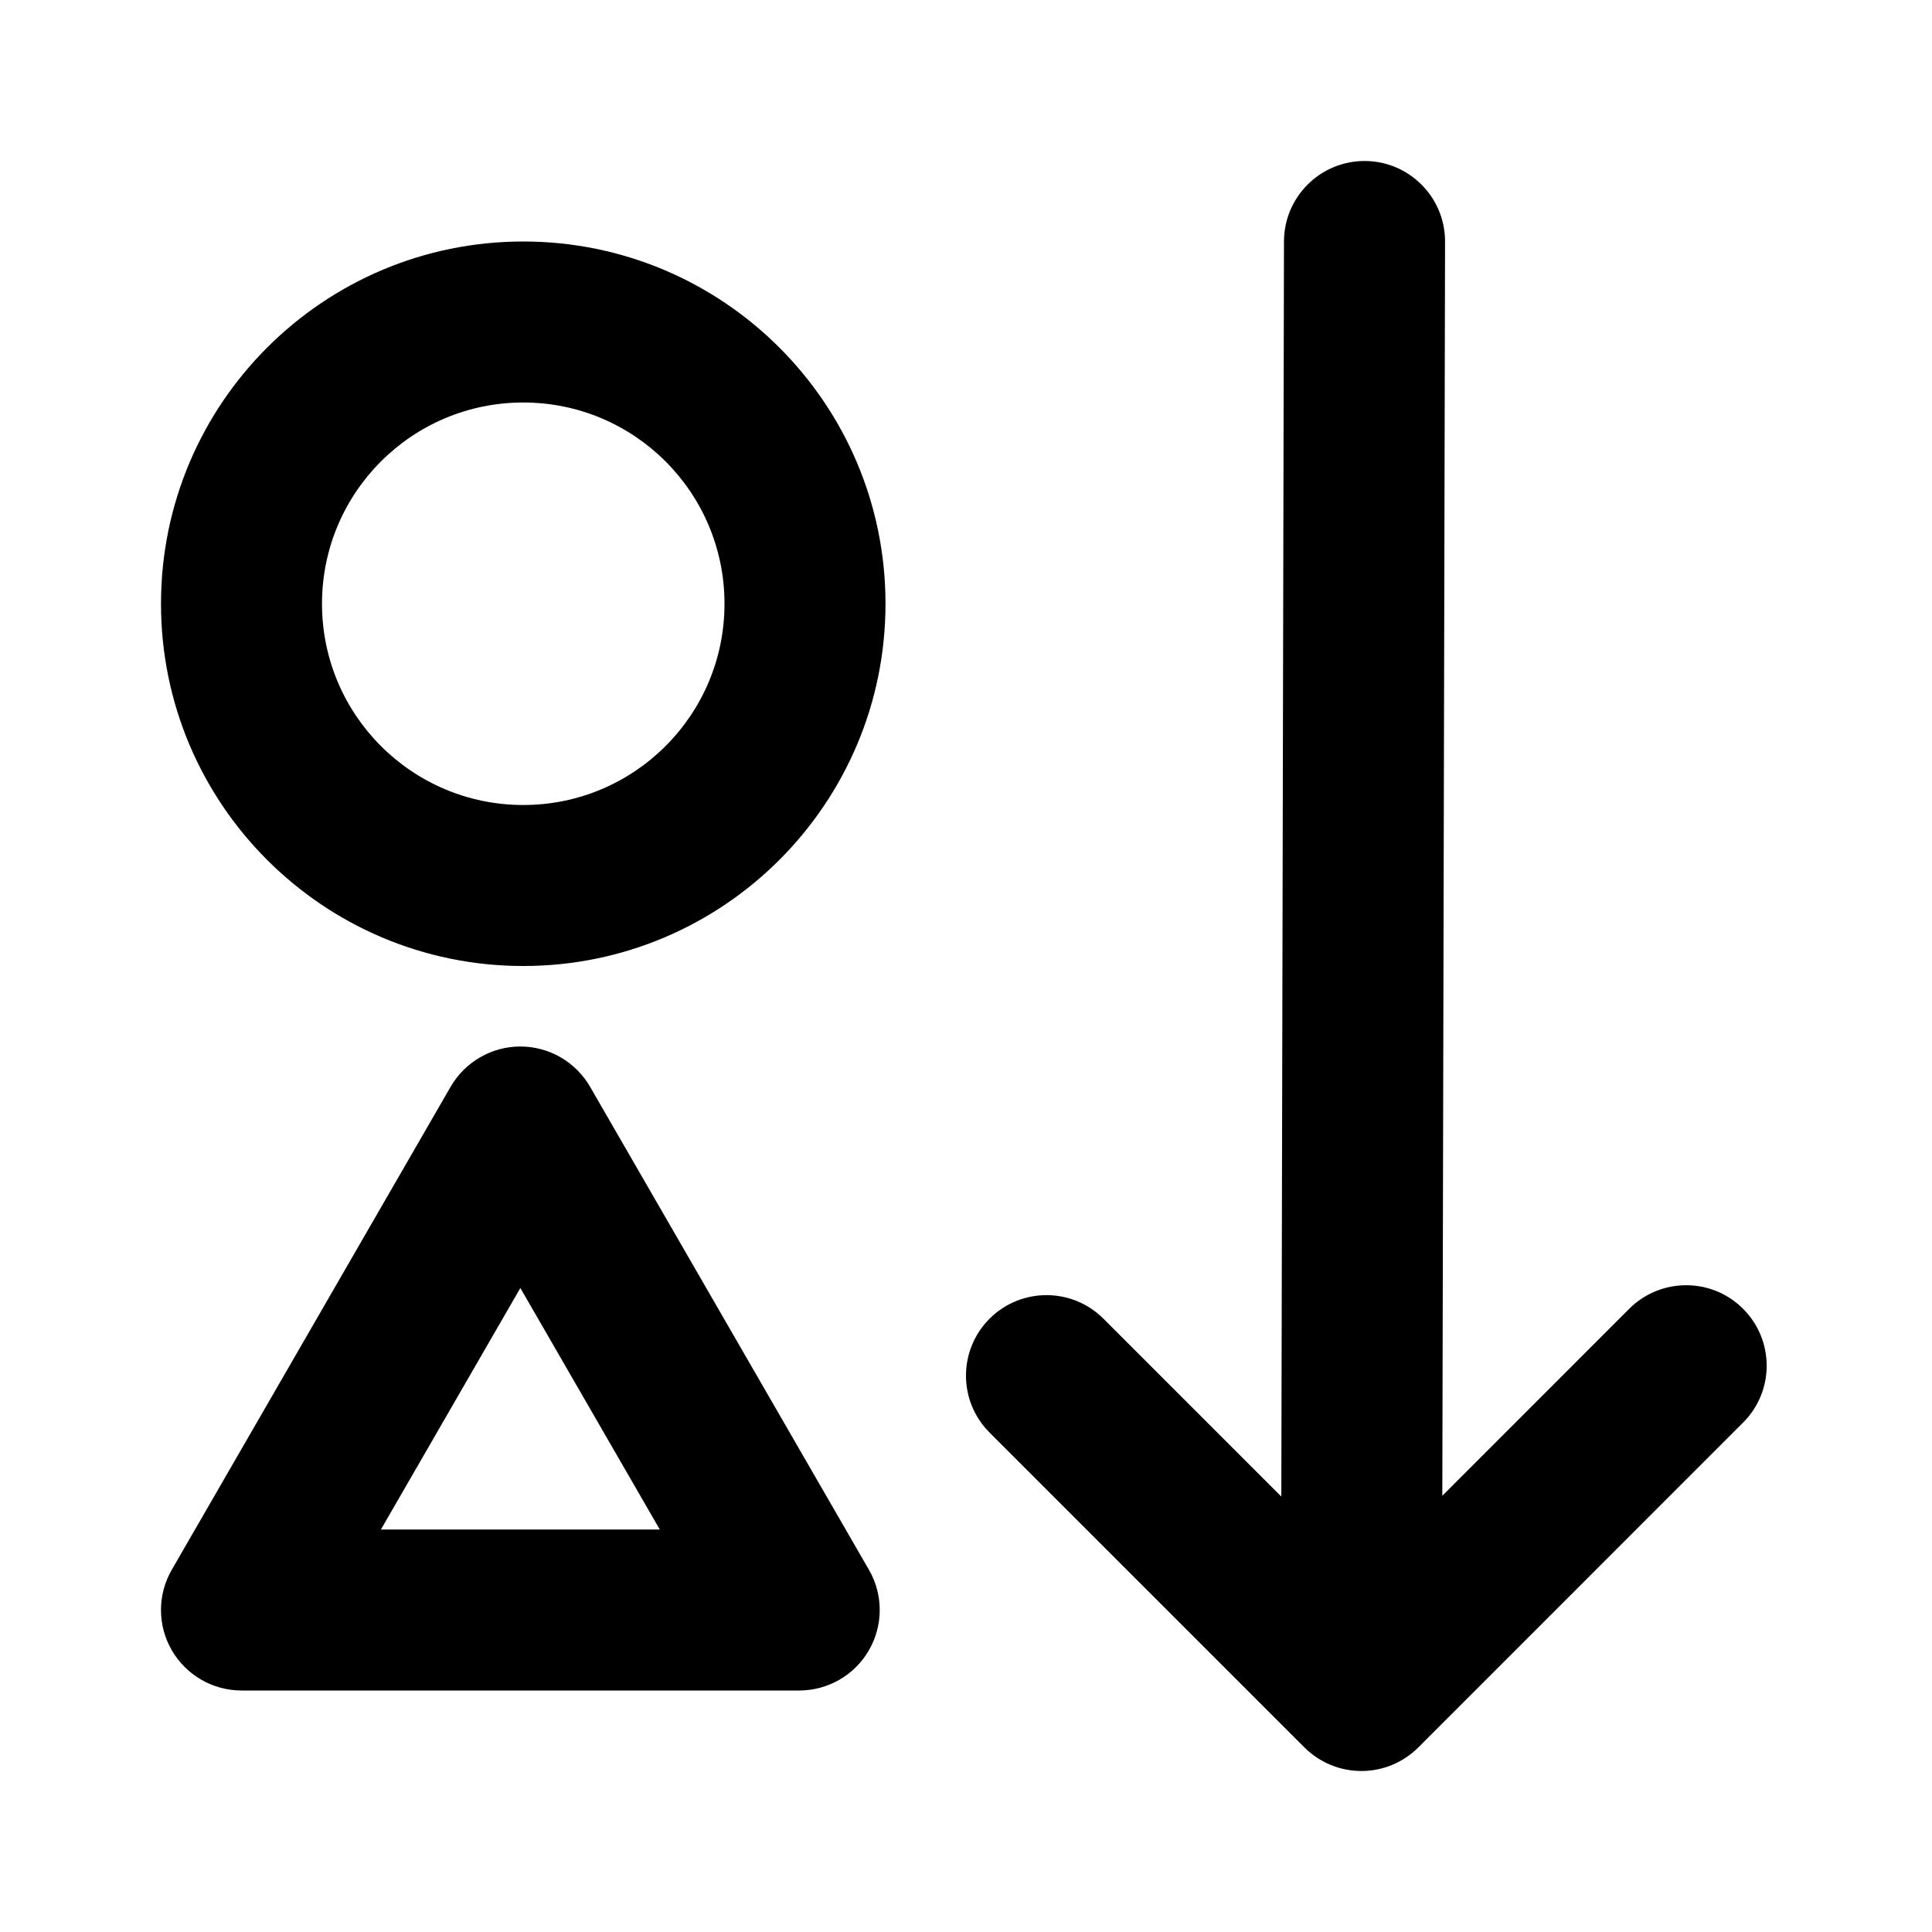 <svg width="24" height="24" viewBox="0 0 24 24" fill="none" xmlns="http://www.w3.org/2000/svg">
<path fill-rule="evenodd" clip-rule="evenodd" d="M16.953 2C16.4 1.999 15.952 2.446 15.95 2.998L15.917 18.591L13.707 16.381C13.317 15.991 12.683 15.991 12.293 16.381C11.902 16.772 11.902 17.405 12.293 17.796L16.204 21.707C16.392 21.895 16.646 22 16.912 22C17.177 22 17.431 21.895 17.619 21.707L21.653 17.672C22.044 17.282 22.044 16.649 21.653 16.258C21.263 15.868 20.63 15.868 20.239 16.258L17.917 18.581L17.951 3.002C17.952 2.45 17.505 2.001 16.953 2Z" fill="black"/>
<path fill-rule="evenodd" clip-rule="evenodd" d="M6.5 5C5.119 5 4 6.119 4 7.5C4 8.881 5.119 10 6.5 10C7.881 10 9 8.881 9 7.5C9 6.119 7.881 5 6.5 5ZM2 7.5C2 5.015 4.015 3 6.5 3C8.985 3 11 5.015 11 7.5C11 9.985 8.985 12 6.5 12C4.015 12 2 9.985 2 7.5Z" fill="black"/>
<path fill-rule="evenodd" clip-rule="evenodd" d="M6.464 13C6.821 13 7.151 13.191 7.33 13.5L10.794 19.5C10.973 19.809 10.973 20.191 10.794 20.5C10.616 20.809 10.286 21 9.928 21H3C2.643 21 2.313 20.809 2.134 20.5C1.955 20.191 1.955 19.809 2.134 19.5L5.598 13.5C5.777 13.191 6.107 13 6.464 13ZM4.732 19H8.196L6.464 16L4.732 19Z" fill="black"/>
</svg>
